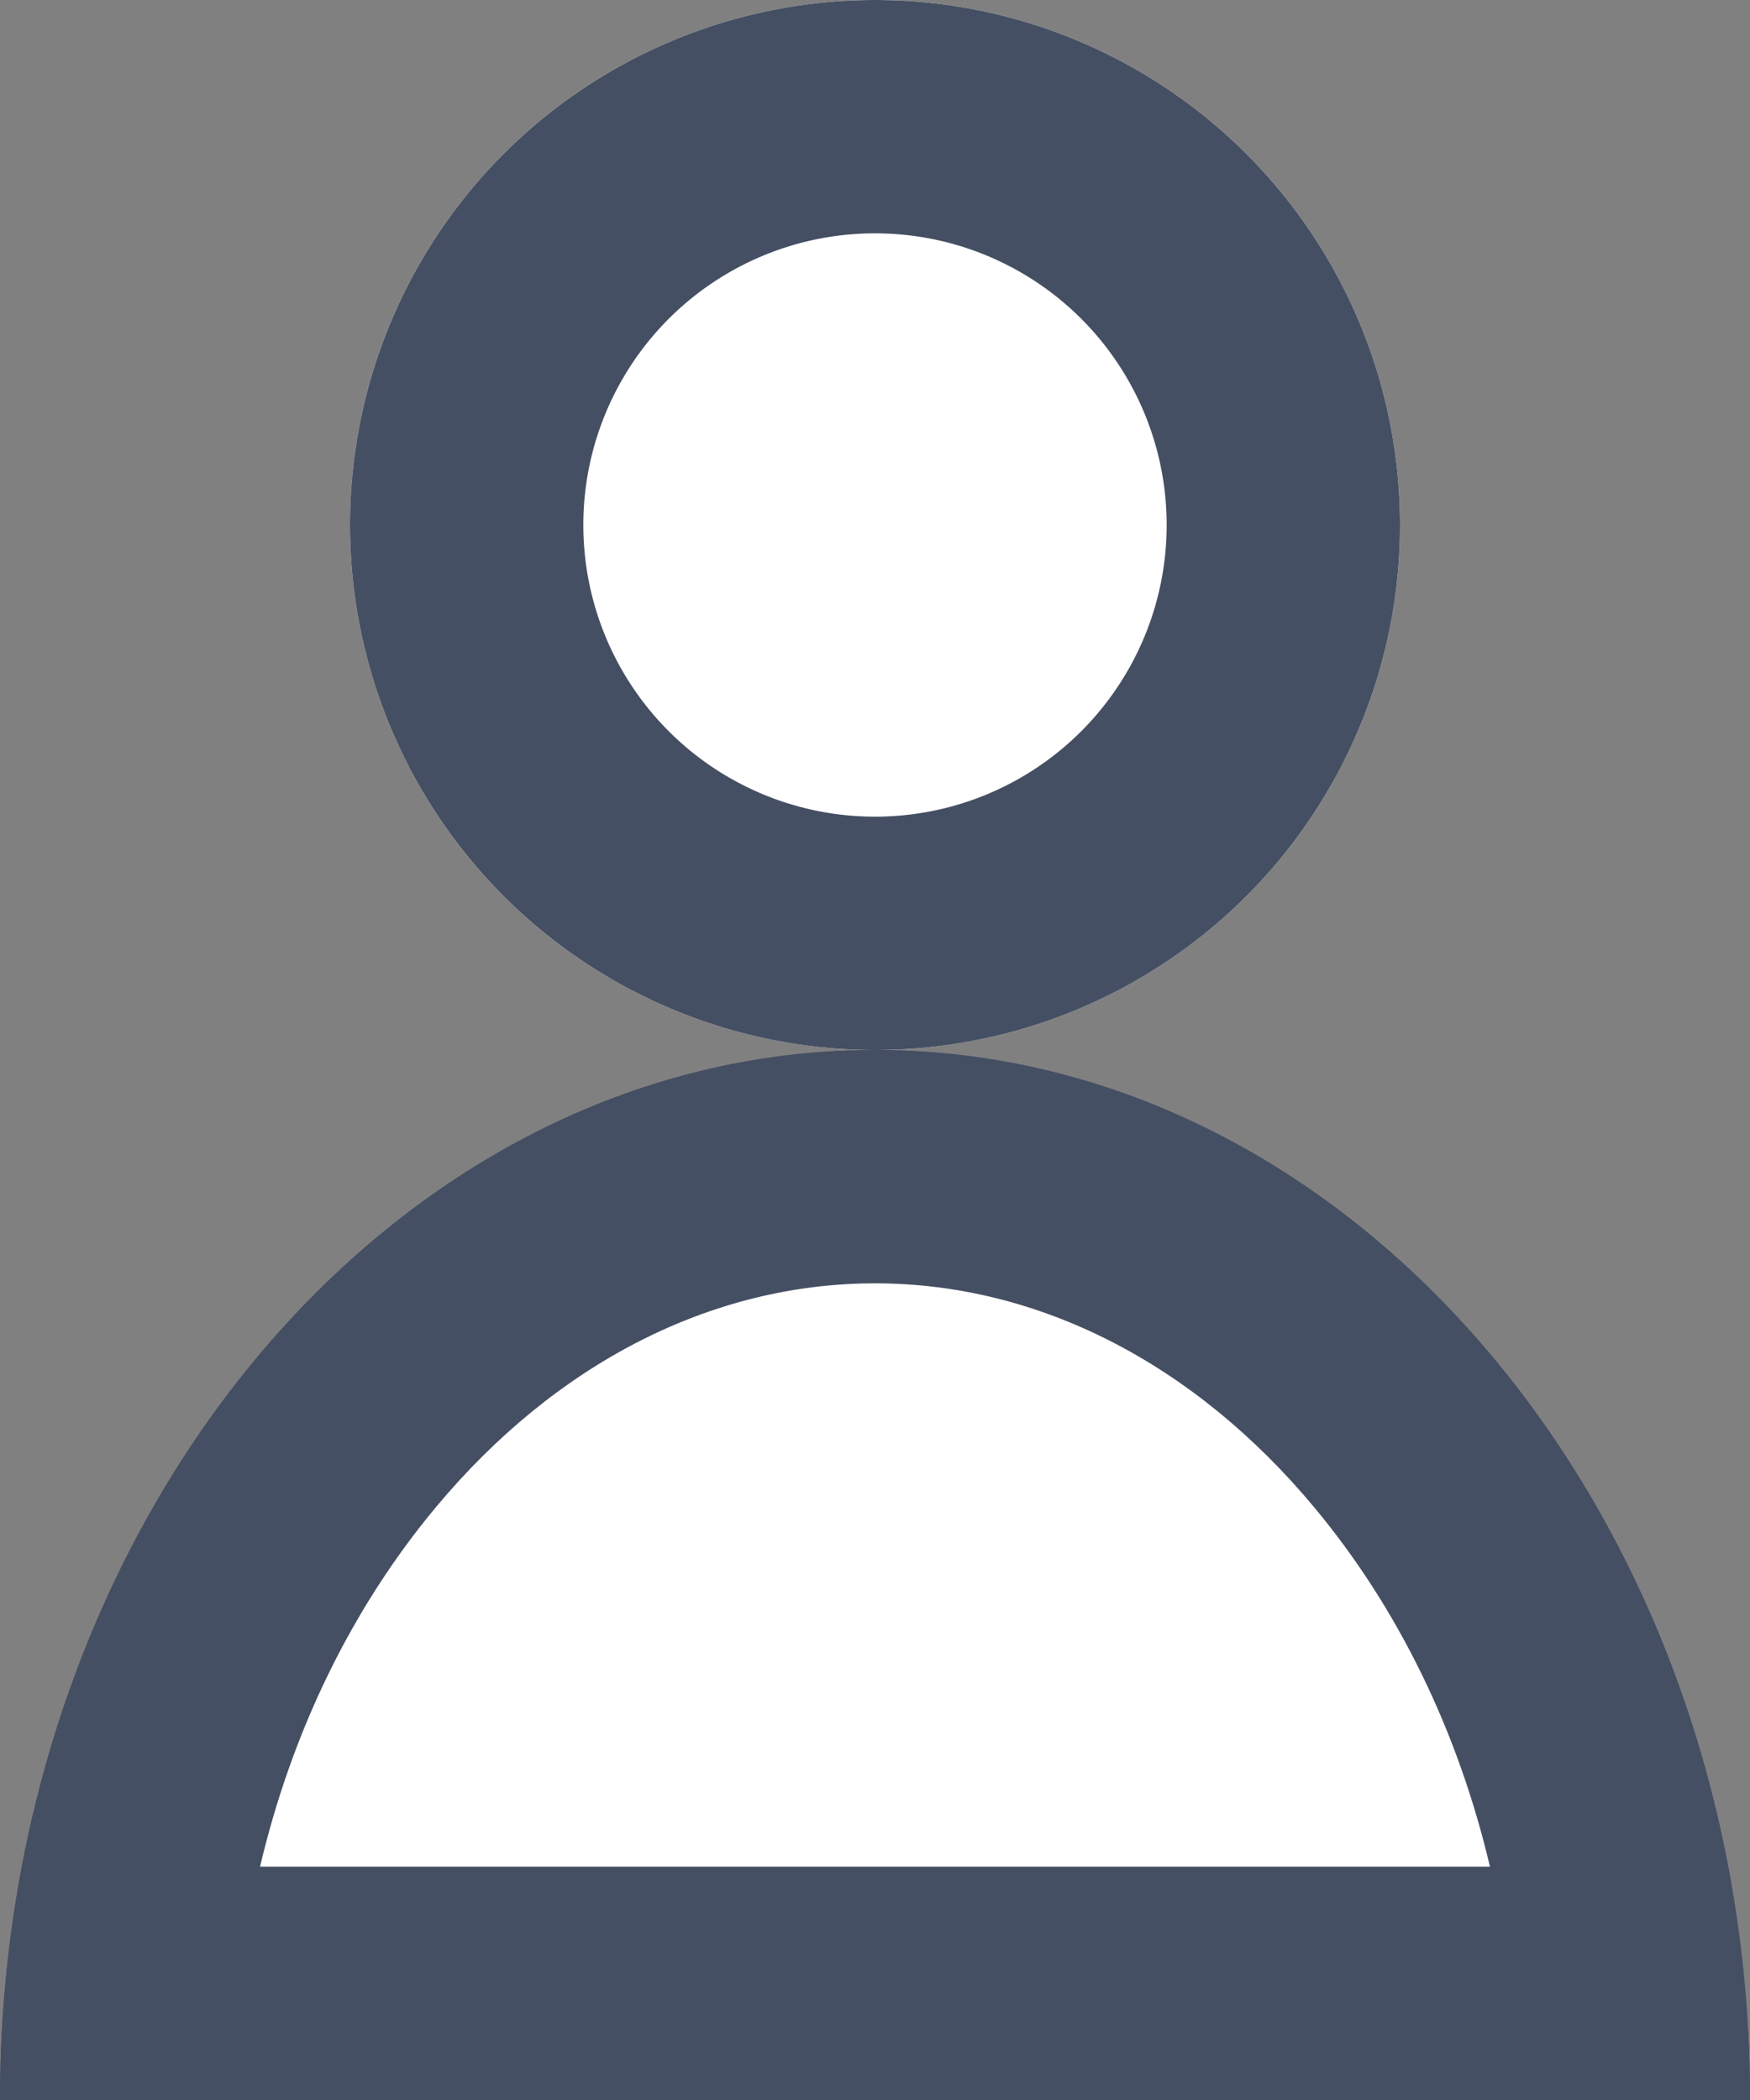 <svg xmlns="http://www.w3.org/2000/svg" width="15" height="18" viewBox="0 0 15 18">
  <rect x="0" y="0" width="15" height="18" fill="#808080" stroke="none"/>
  <g id="Group_25" data-name="Group 25" transform="translate(-115 -91)">
    <g id="Ellipse_7" data-name="Ellipse 7" transform="translate(118 91)" fill="#fff" stroke="#454f63" stroke-width="2">
      <circle cx="4.5" cy="4.5" r="4.5" stroke="none"/>
      <circle cx="4.5" cy="4.5" r="3.5" fill="none"/>
    </g>
    <g id="Subtraction_3" data-name="Subtraction 3" transform="translate(115 100)" fill="#fff" stroke-linecap="round" stroke-linejoin="round">
      <path d="M 13.95 8 L 1.05 8 C 1.231 6.213 1.896 4.565 2.967 3.279 C 4.192 1.809 5.802 1 7.5 1 C 9.198 1 10.808 1.809 12.032 3.279 C 13.104 4.565 13.769 6.213 13.95 8 Z" stroke="none"/>
      <path d="M 12.771 7 C 12.498 5.841 11.985 4.784 11.264 3.919 C 10.233 2.682 8.896 2 7.5 2 C 6.104 2 4.767 2.682 3.736 3.919 C 3.015 4.784 2.502 5.841 2.229 7 L 12.771 7 M 15 9 L 14.999 9 L 2.037048290048915e-07 9 C 2.037048290048915e-07 4.037 3.365 0 7.5 0 C 11.635 0 15 4.037 15 8.999 L 15 9 Z" stroke="none" fill="#454f63"/>
    </g>
    <g id="Subtraction_4" data-name="Subtraction 4" transform="translate(115 100)" fill="#fff" stroke-linecap="round" stroke-linejoin="round">
      <path d="M 13.95 8 L 1.05 8 C 1.231 6.213 1.896 4.565 2.967 3.279 C 4.192 1.809 5.802 1 7.5 1 C 9.198 1 10.808 1.809 12.032 3.279 C 13.104 4.565 13.769 6.213 13.95 8 Z" stroke="none"/>
      <path d="M 12.771 7 C 12.498 5.841 11.985 4.784 11.264 3.919 C 10.233 2.682 8.896 2 7.5 2 C 6.104 2 4.767 2.682 3.736 3.919 C 3.015 4.784 2.502 5.841 2.229 7 L 12.771 7 M 15 9 L 14.999 9 L 2.037048290048915e-07 9 C 2.037048290048915e-07 4.037 3.365 0 7.5 0 C 11.635 0 15 4.037 15 8.999 L 15 9 Z" stroke="none" fill="#454f63"/>
    </g>
  </g>
</svg>
